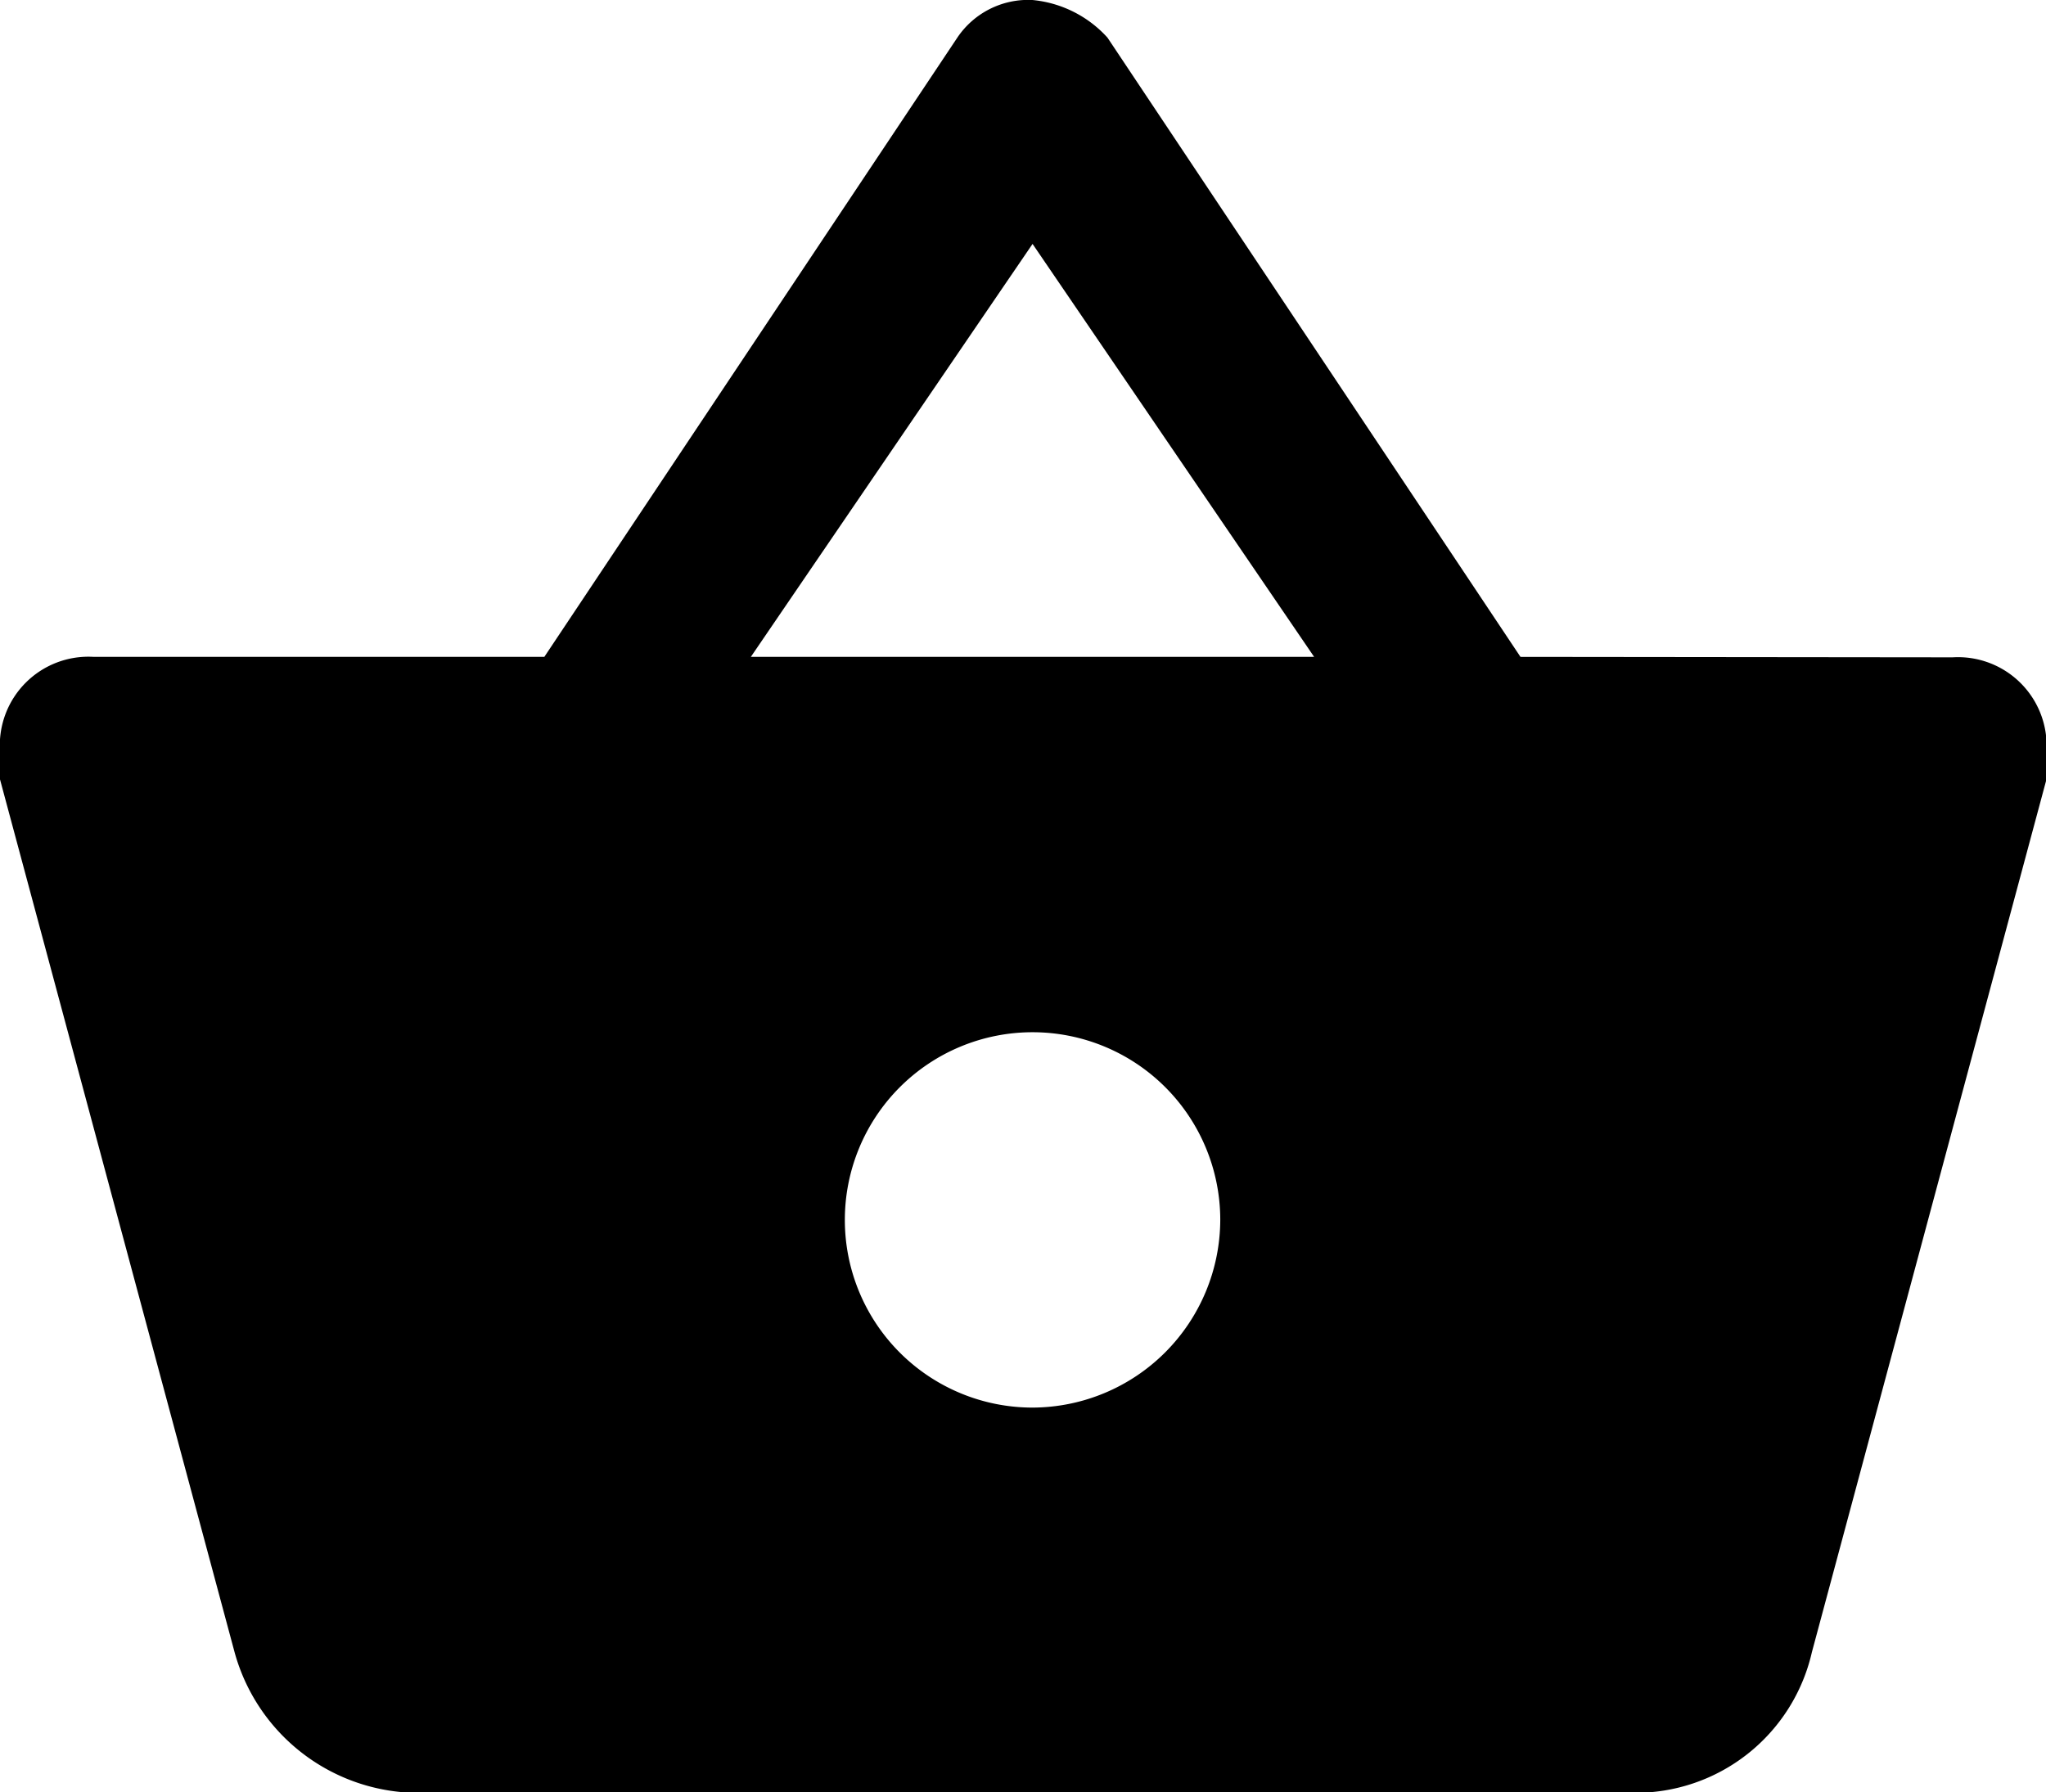 <svg xmlns="http://www.w3.org/2000/svg" width="13.276" height="11.632" viewBox="0 0 13.276 11.632"><path d="M9.866,38.688l-2.68-4.019a.752.752,0,0,0-.487-.244.554.554,0,0,0-.487.244l-2.68,4.019H.609A.575.575,0,0,0,0,39.3v.183l1.522,5.664a1.241,1.241,0,0,0,1.157.913H10.6a1.174,1.174,0,0,0,1.157-.913l1.522-5.664V39.3a.575.575,0,0,0-.609-.609Zm-4.994,0L6.7,36.008l1.827,2.68ZM6.7,43.56a1.218,1.218,0,1,1,1.218-1.218A1.222,1.222,0,0,1,6.7,43.56Z" transform="translate(0 -34.425)"/></svg>